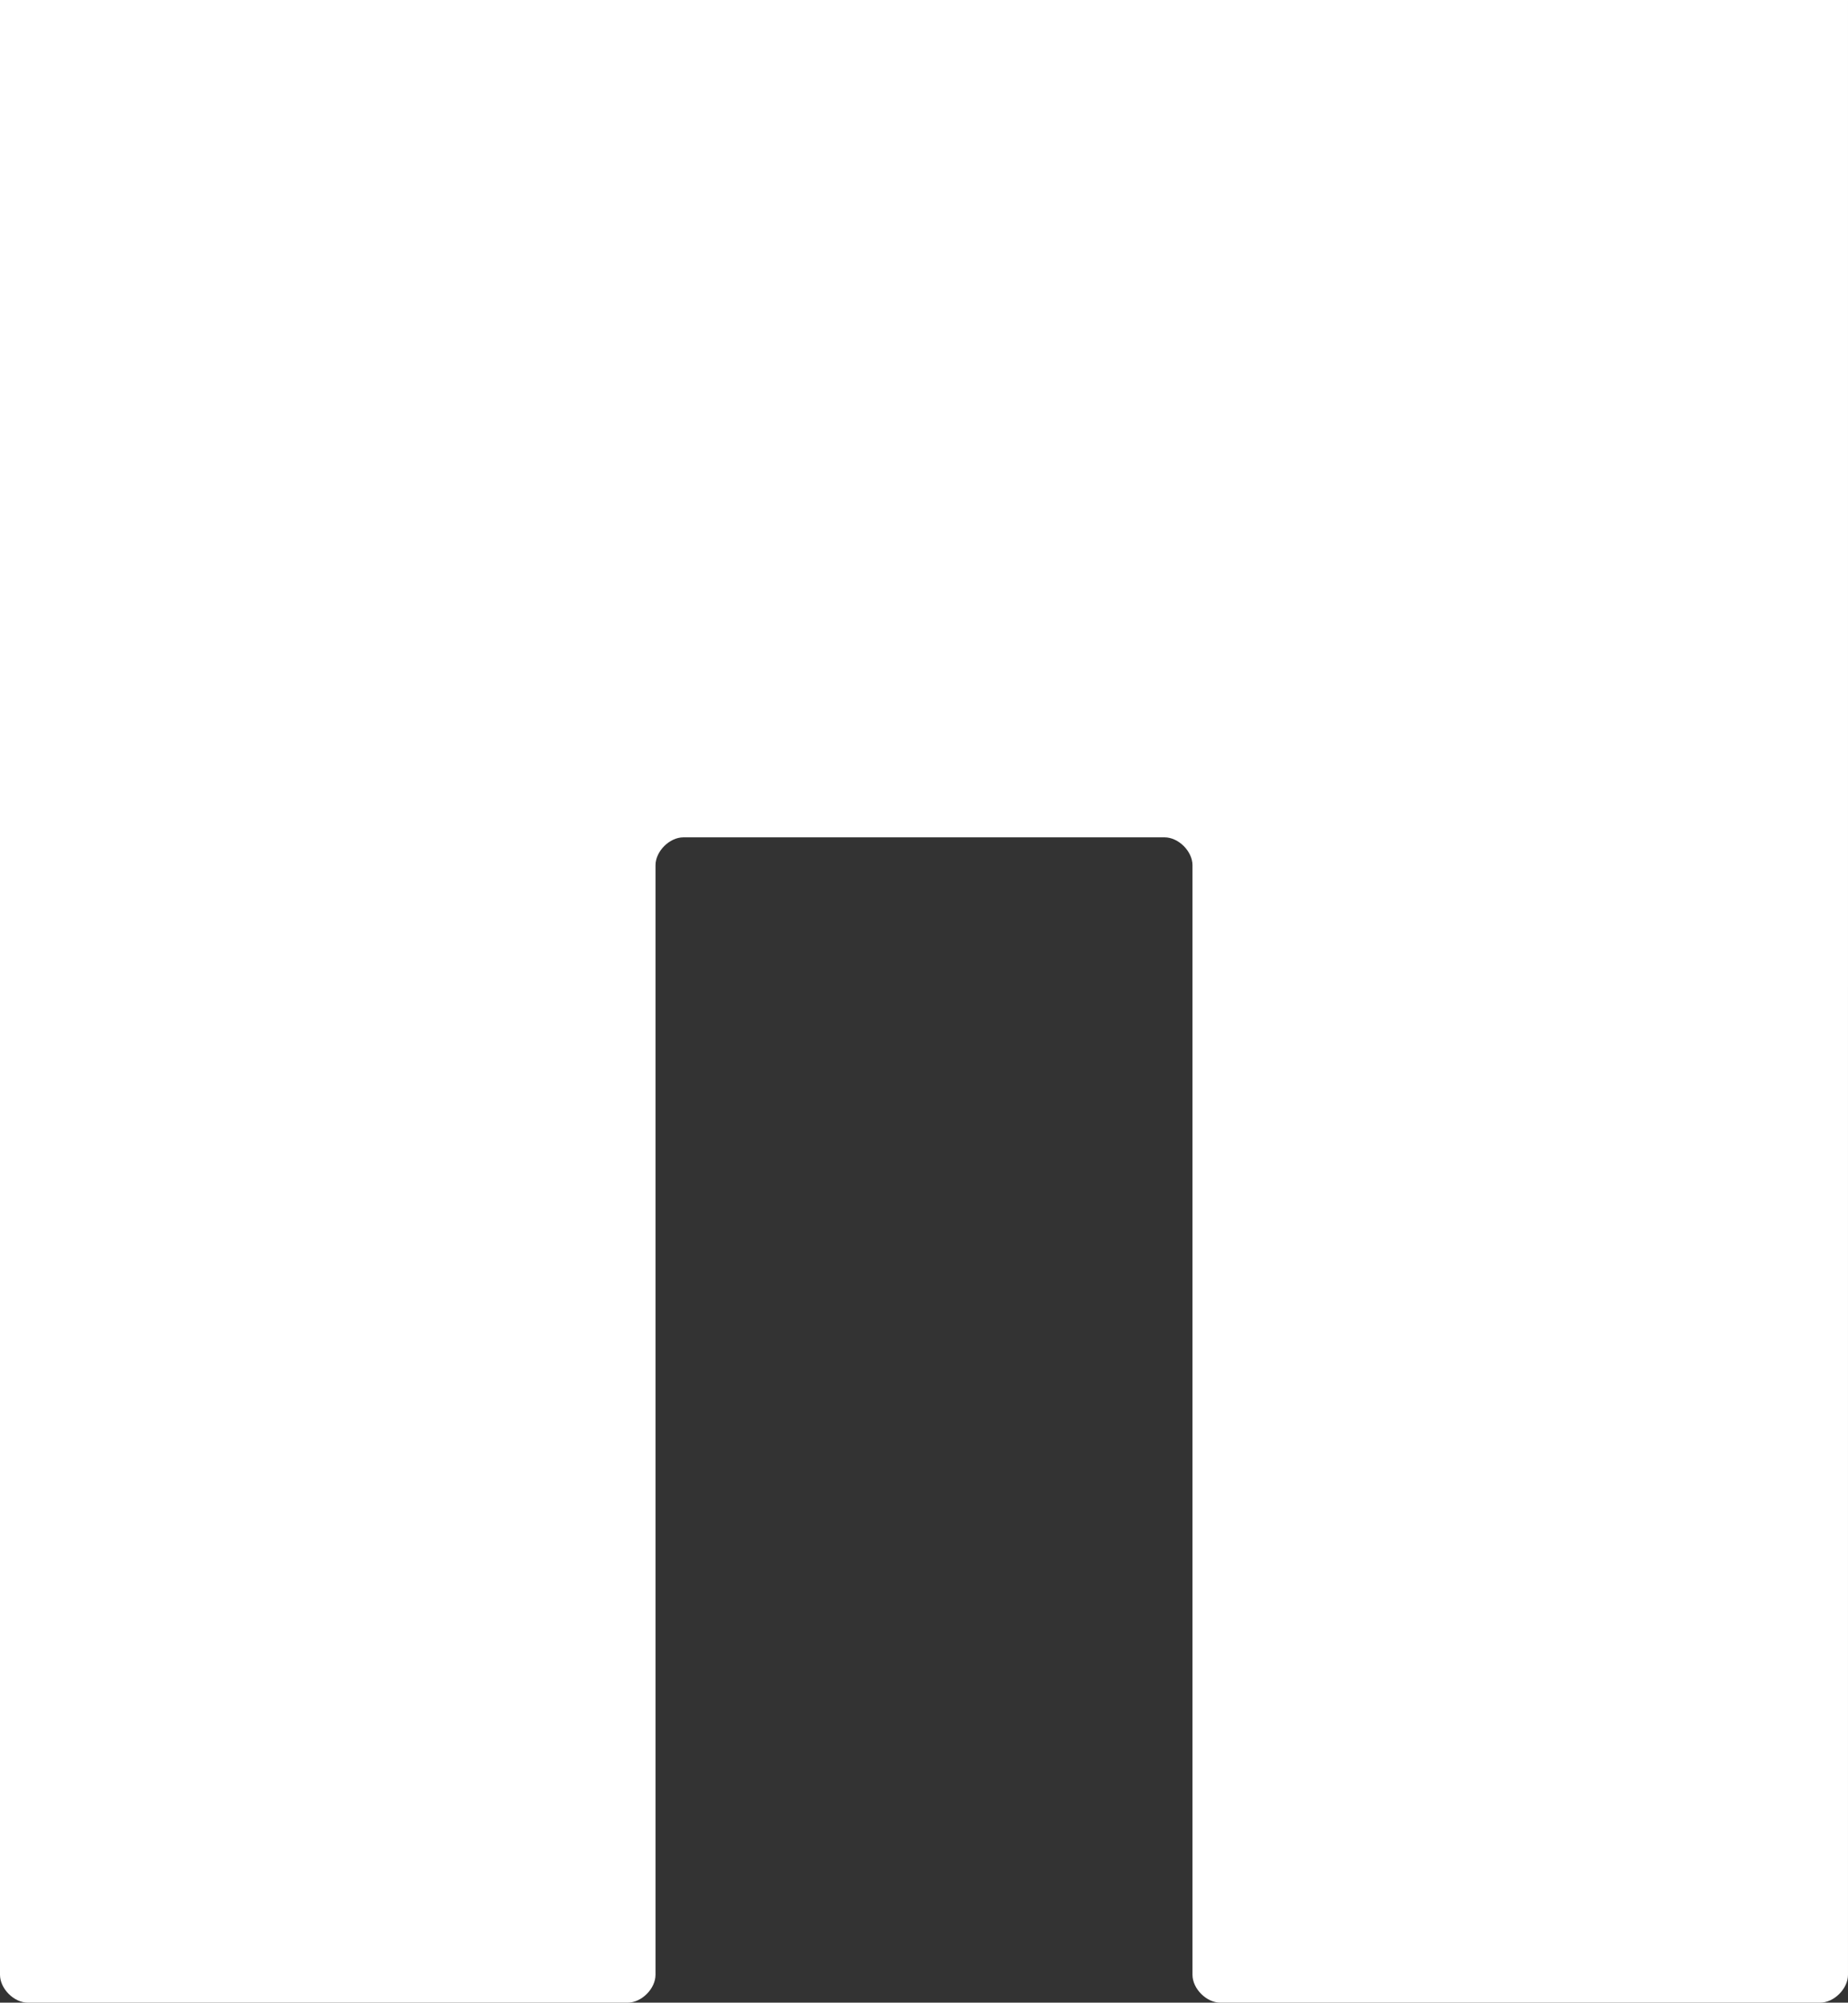 <?xml version="1.0" encoding="UTF-8"?>
<svg id="Layer_2" data-name="Layer 2" xmlns="http://www.w3.org/2000/svg" viewBox="0 0 26.5 28.7">
  <rect x="0" y="0" width="26.5" height="28.7" fill="#333333" stroke="none"/>
  <defs>
    <style>
      .cls-1 {
        fill: #fff;
      }
    </style>
  </defs>
  <g id="Layer_1-2" data-name="Layer 1">
    <path class="cls-1" d="m0,0v28.3c0,.2.2.4.4.4h8.6c.2,0,.4-.2.4-.4v-15.9c0-.2.2-.4.4-.4h6.9c.2,0,.4.2.4.4v15.9c0,.2.2.4.4.4h8.6c.2,0,.4-.2.4-.4V0H0Z"/>
  </g>
</svg>